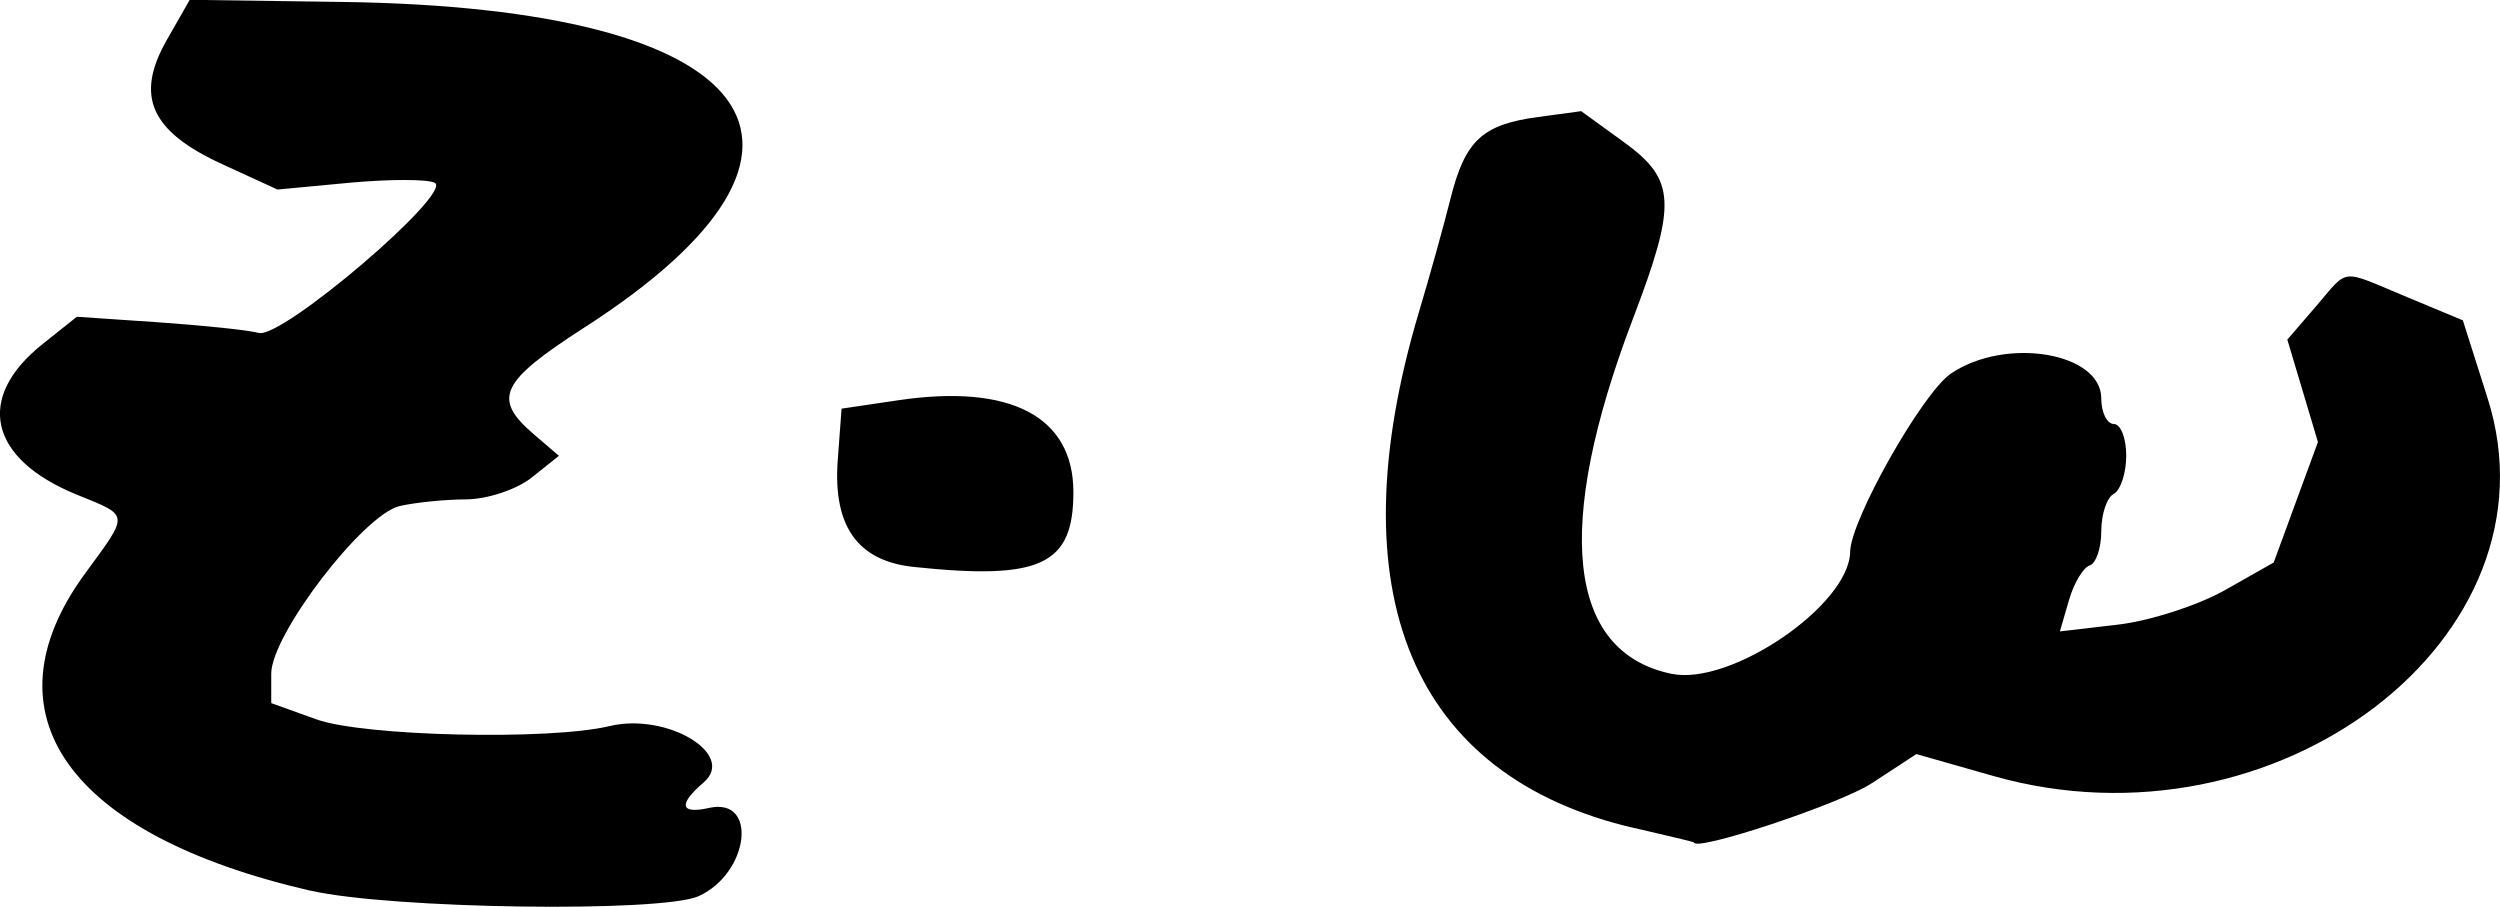 <?xml version="1.0" encoding="UTF-8" standalone="no"?>
<!-- Created with Inkscape (http://www.inkscape.org/) -->

<svg
   width="17.631mm"
   height="6.396mm"
   viewBox="0 0 17.631 6.396"
   version="1.1"
   id="svg1"
   inkscape:version="1.3.2 (091e20e, 2023-11-25)"
   sodipodi:docname="ztimesw.svg"
   xmlns:inkscape="http://www.inkscape.org/namespaces/inkscape"
   xmlns:sodipodi="http://sodipodi.sourceforge.net/DTD/sodipodi-0.dtd"
   xmlns="http://www.w3.org/2000/svg"
   xmlns:svg="http://www.w3.org/2000/svg">
  <sodipodi:namedview
     id="namedview1"
     pagecolor="#ffffff"
     bordercolor="#000000"
     borderopacity="0.25"
     inkscape:showpageshadow="2"
     inkscape:pageopacity="0.0"
     inkscape:pagecheckerboard="0"
     inkscape:deskcolor="#d1d1d1"
     inkscape:document-units="mm"
     inkscape:zoom="0.2102413"
     inkscape:cx="33.295075"
     inkscape:cy="14.269318"
     inkscape:window-width="1312"
     inkscape:window-height="449"
     inkscape:window-x="0"
     inkscape:window-y="38"
     inkscape:window-maximized="0"
     inkscape:current-layer="layer1" />
  <defs
     id="defs1" />
  <g
     inkscape:label="Layer 1"
     inkscape:groupmode="layer"
     id="layer1"
     transform="translate(-95.627,-145.311)">
    <path
       d="m 97.818,151.593 c -1.71,-0.394 -2.316,-1.246 -1.592,-2.236 0.315,-0.43 0.317,-0.405 -0.056,-0.557 -0.622,-0.253 -0.72,-0.683 -0.242,-1.063 l 0.241,-0.192 0.575,0.039 c 0.316,0.022 0.635,0.055 0.708,0.075 0.163,0.044 1.373,-0.989 1.241,-1.059 -0.05,-0.026 -0.32,-0.026 -0.6,-2.1e-4 l -0.509,0.048 -0.392,-0.18 c -0.503,-0.231 -0.614,-0.479 -0.389,-0.874 l 0.162,-0.284 1.076,0.015 c 2.966,0.041 3.693,1.018 1.709,2.295 -0.598,0.385 -0.653,0.502 -0.356,0.756 l 0.175,0.15 -0.192,0.153 c -0.105,0.084 -0.313,0.153 -0.462,0.154 -0.149,5.7e-4 -0.36,0.022 -0.469,0.047 -0.256,0.059 -0.906,0.907 -0.906,1.182 v 0.208 l 0.32,0.115 c 0.333,0.119 1.639,0.149 2.066,0.047 0.404,-0.097 0.896,0.198 0.664,0.397 -0.182,0.156 -0.167,0.226 0.038,0.18 0.346,-0.077 0.283,0.459 -0.073,0.622 -0.257,0.118 -2.176,0.091 -2.739,-0.039 z m 9.339,-0.441 c -1.574,-0.363 -2.115,-1.658 -1.522,-3.644 0.075,-0.25 0.174,-0.607 0.221,-0.794 0.103,-0.412 0.224,-0.525 0.619,-0.578 l 0.303,-0.041 0.301,0.218 c 0.367,0.266 0.375,0.431 0.063,1.249 -0.559,1.468 -0.463,2.348 0.273,2.501 0.418,0.087 1.255,-0.485 1.26,-0.861 0.003,-0.224 0.509,-1.119 0.71,-1.256 0.385,-0.262 1.061,-0.15 1.061,0.175 0,0.099 0.04,0.18 0.088,0.18 0.049,0 0.088,0.1 0.088,0.223 0,0.123 -0.04,0.244 -0.088,0.27 -0.049,0.026 -0.088,0.144 -0.088,0.263 0,0.119 -0.037,0.228 -0.082,0.242 -0.045,0.014 -0.111,0.124 -0.146,0.245 l -0.064,0.22 0.41,-0.048 c 0.225,-0.026 0.565,-0.136 0.754,-0.243 l 0.344,-0.195 0.156,-0.425 0.156,-0.425 -0.108,-0.361 -0.108,-0.361 0.2,-0.232 c 0.238,-0.276 0.164,-0.268 0.644,-0.068 l 0.394,0.164 0.175,0.551 c 0.534,1.685 -1.491,3.231 -3.488,2.662 l -0.541,-0.154 -0.315,0.206 c -0.223,0.146 -1.254,0.488 -1.254,0.416 0,-0.002 -0.187,-0.047 -0.416,-0.1 z m -5.088,-1.843 c -0.394,-0.042 -0.568,-0.288 -0.534,-0.751 l 0.027,-0.365 0.398,-0.059 c 0.794,-0.118 1.237,0.114 1.237,0.648 0,0.514 -0.231,0.622 -1.129,0.527 z"
       style="fill:#000000"
       id="path1" />
  </g>
</svg>
